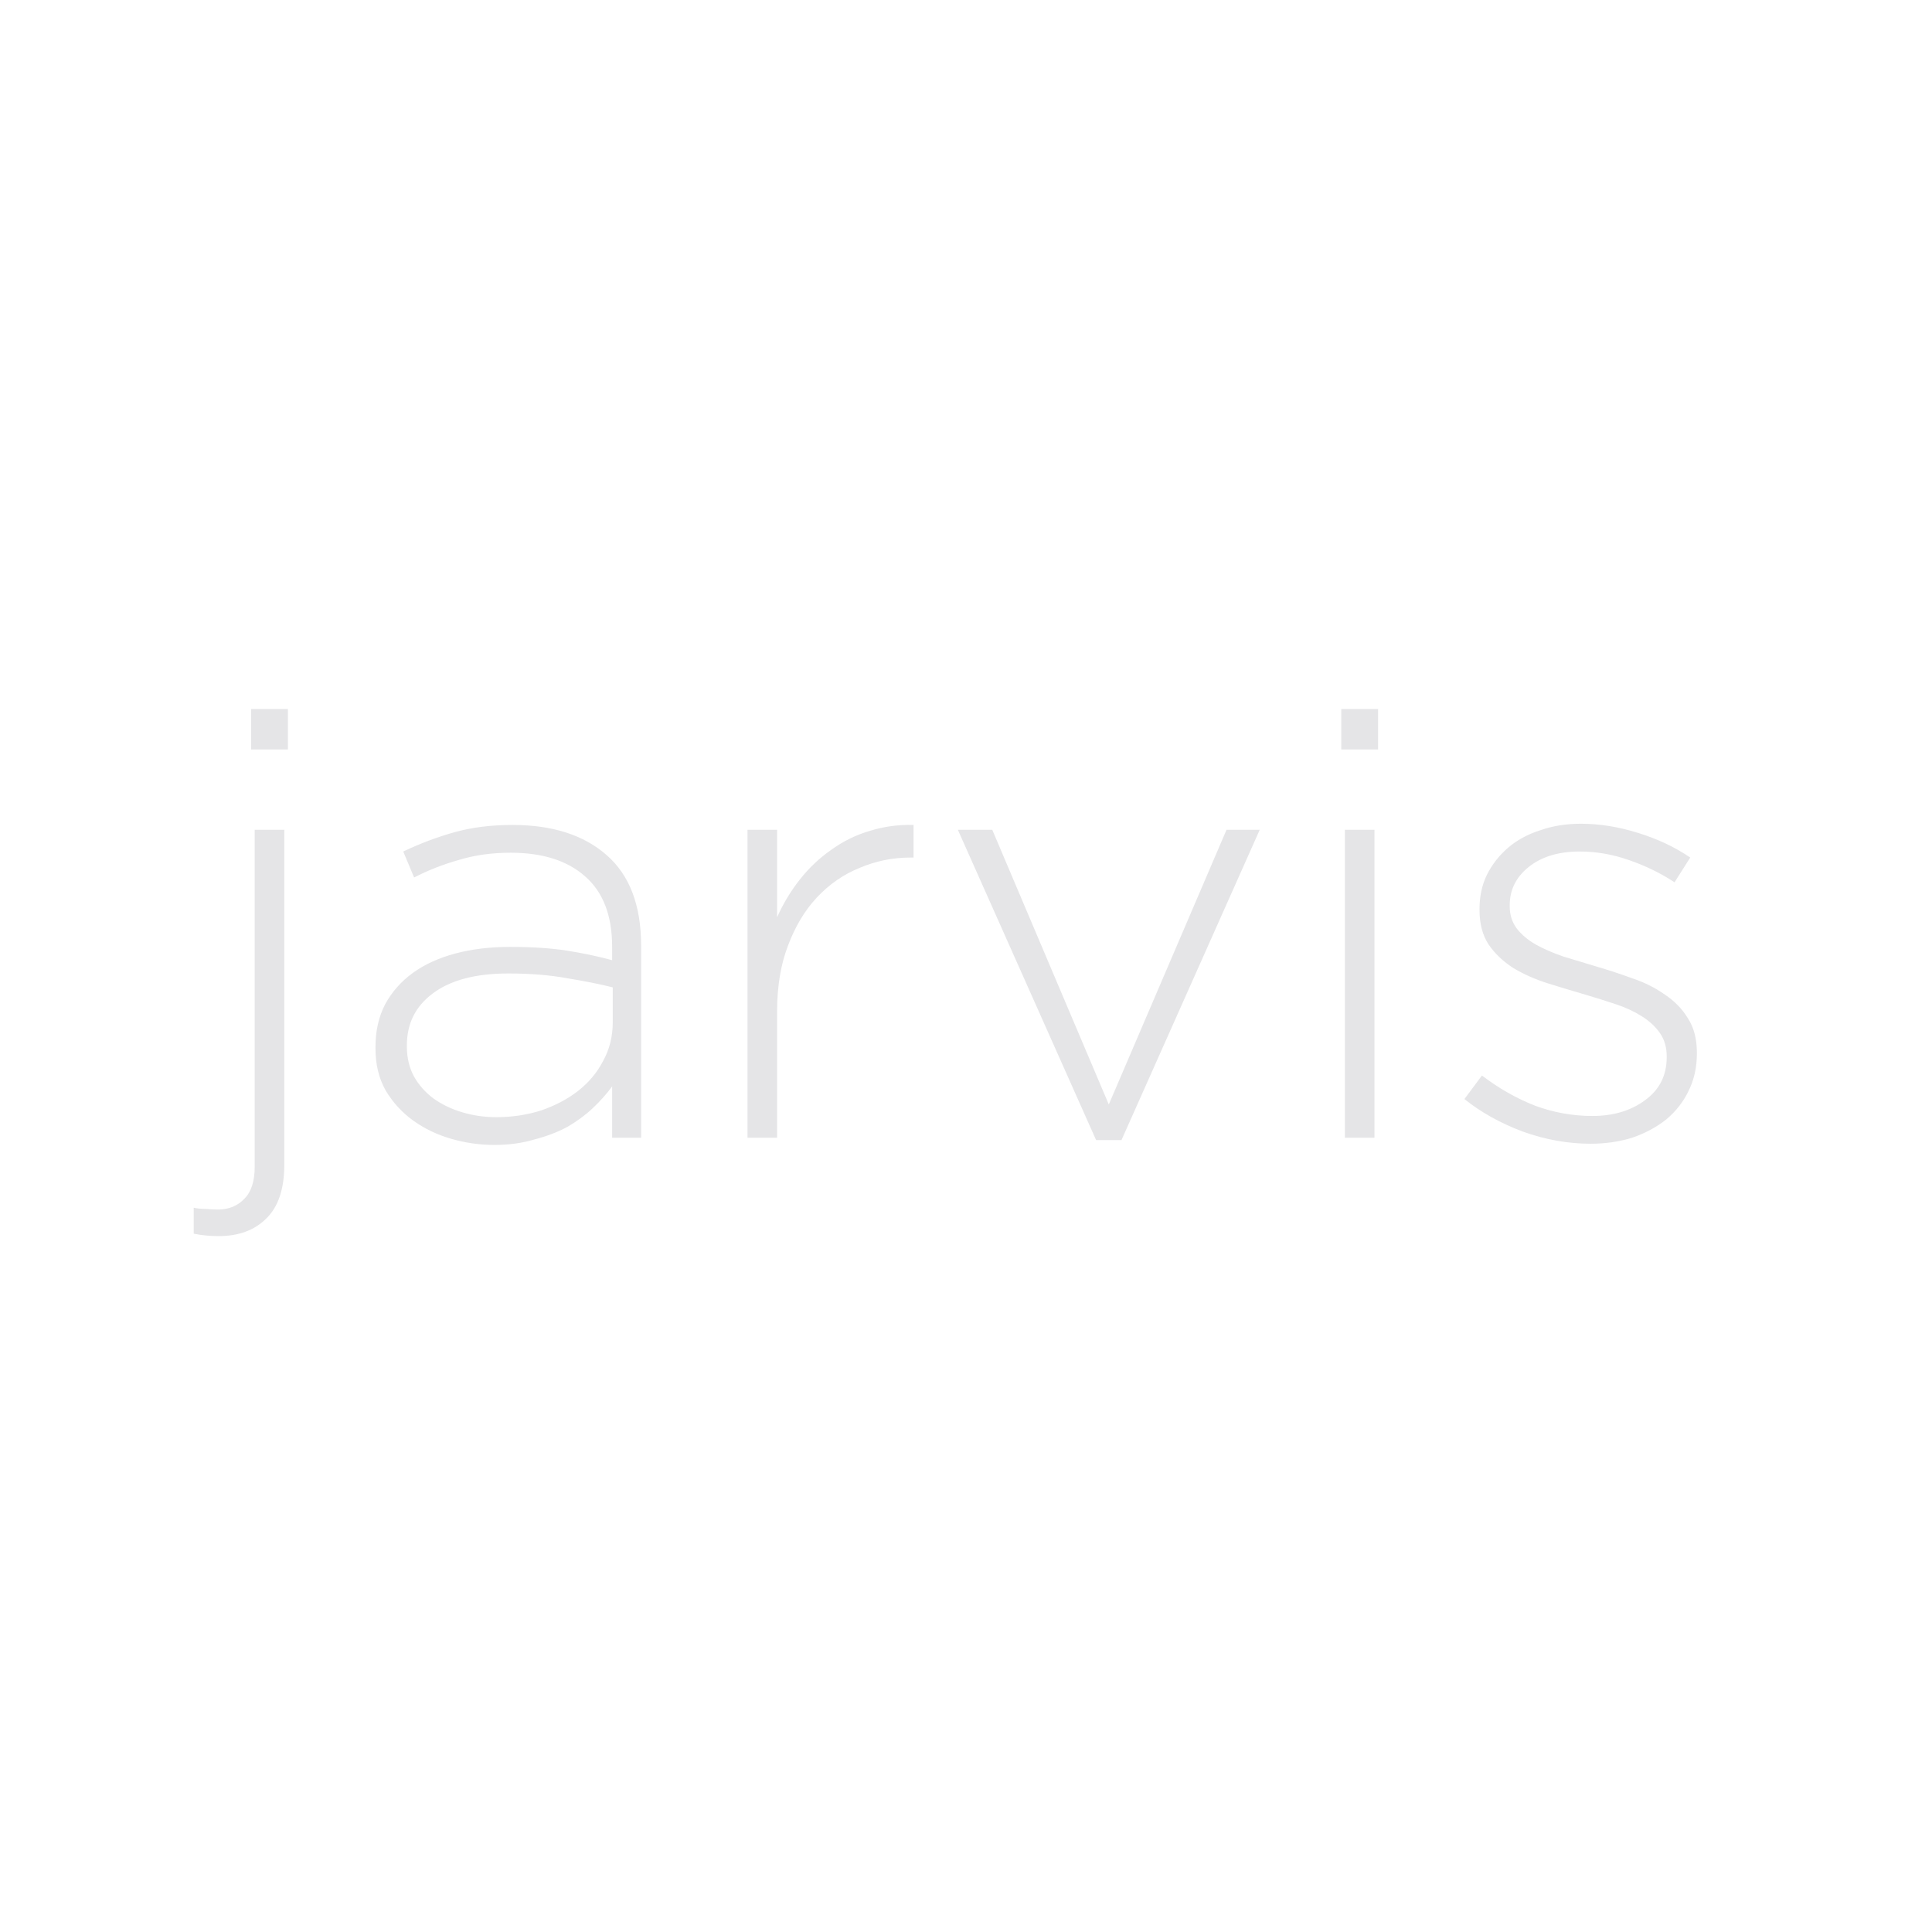 <svg width="1024" height="1024" viewBox="0 0 1024 1024" fill="none" xmlns="http://www.w3.org/2000/svg">
<path d="M152.6 397.24H133.08V375.8H152.6V397.24ZM150.68 617.4C150.68 630.2 147.48 639.693 141.08 645.88C134.893 652.067 126.467 655.16 115.8 655.16C111.32 655.16 106.947 654.733 102.68 653.88V640.12C104.6 640.547 106.733 640.76 109.08 640.76C111.64 640.973 113.773 641.08 115.48 641.08C121.24 641.08 125.933 639.16 129.56 635.32C133.187 631.693 135 626.04 135 618.36V439.8H150.68V617.4ZM339.808 603H324.448V575.8C321.674 579.64 318.261 583.48 314.208 587.32C310.368 590.947 305.888 594.253 300.768 597.24C295.648 600.013 289.781 602.253 283.168 603.96C276.768 605.88 269.728 606.84 262.048 606.84C254.368 606.84 246.794 605.773 239.328 603.64C231.861 601.507 225.141 598.307 219.168 594.04C213.194 589.773 208.288 584.44 204.448 578.04C200.821 571.64 199.008 564.173 199.008 555.64V555C199.008 546.467 200.714 538.893 204.128 532.28C207.754 525.667 212.661 520.12 218.848 515.64C225.034 511.16 232.501 507.747 241.248 505.4C249.994 503.053 259.701 501.88 270.368 501.88C281.888 501.88 291.808 502.52 300.128 503.8C308.448 505.08 316.554 506.787 324.448 508.92V501.88C324.448 485.24 319.648 472.76 310.048 464.44C300.661 456.12 287.541 451.96 270.688 451.96C260.661 451.96 251.488 453.24 243.168 455.8C234.848 458.147 226.954 461.24 219.488 465.08L213.728 451.32C222.688 447.053 231.754 443.64 240.928 441.08C250.101 438.52 260.341 437.24 271.648 437.24C292.768 437.24 309.408 442.573 321.568 453.24C333.728 463.907 339.808 479.907 339.808 501.24V603ZM324.768 541.88V523.32C317.941 521.613 309.941 520.013 300.768 518.52C291.594 516.813 281.141 515.96 269.408 515.96C252.128 515.96 238.794 519.48 229.408 526.52C220.234 533.347 215.648 542.52 215.648 554.04V554.68C215.648 560.653 216.928 565.987 219.488 570.68C222.048 575.16 225.461 579 229.727 582.2C234.208 585.4 239.328 587.853 245.088 589.56C250.848 591.267 256.821 592.12 263.008 592.12C271.328 592.12 279.221 590.947 286.688 588.6C294.154 586.04 300.661 582.627 306.208 578.36C311.968 573.88 316.448 568.547 319.648 562.36C323.061 556.173 324.768 549.347 324.768 541.88ZM484.198 454.52H482.598C473.211 454.52 464.251 456.333 455.718 459.96C447.184 463.373 439.611 468.6 432.998 475.64C426.598 482.467 421.478 491 417.638 501.24C413.798 511.267 411.878 522.893 411.878 536.12V603H396.198V439.8H411.878V486.2C415.078 478.947 419.131 472.227 424.038 466.04C428.944 459.853 434.491 454.627 440.678 450.36C446.864 445.88 453.584 442.573 460.838 440.44C468.304 438.093 476.091 437.027 484.198 437.24V454.52ZM667.683 439.8L594.403 604.28H580.963L507.683 439.8H525.923L587.683 585.4L650.083 439.8H667.683ZM730.413 397.24H710.893V375.8H730.413V397.24ZM728.493 603H712.813V439.8H728.493V603ZM899.38 558.52C899.38 565.773 897.887 572.387 894.9 578.36C892.127 584.12 888.18 589.133 883.06 593.4C877.94 597.453 871.967 600.653 865.14 603C858.313 605.133 850.953 606.2 843.06 606.2C831.113 606.2 819.167 604.067 807.22 599.8C795.273 595.32 784.927 589.56 776.18 582.52L785.46 570.04C794.42 576.867 803.807 582.2 813.62 586.04C823.433 589.667 833.567 591.48 844.02 591.48C855.113 591.48 864.393 588.707 871.86 583.16C879.54 577.613 883.38 570.04 883.38 560.44V559.8C883.38 555.107 882.207 551.053 879.86 547.64C877.513 544.227 874.313 541.24 870.26 538.68C866.207 536.12 861.62 533.987 856.5 532.28C851.38 530.573 845.94 528.867 840.18 527.16C833.567 525.24 826.847 523.213 820.02 521.08C813.407 518.947 807.433 516.28 802.1 513.08C796.767 509.667 792.393 505.507 788.98 500.6C785.78 495.693 784.18 489.613 784.18 482.36V481.72C784.18 475.107 785.46 469.133 788.02 463.8C790.793 458.253 794.527 453.453 799.22 449.4C803.913 445.347 809.567 442.253 816.18 440.12C822.793 437.773 830.047 436.6 837.94 436.6C847.753 436.6 857.78 438.2 868.02 441.4C878.473 444.6 887.753 448.973 895.86 454.52L887.54 467.64C880.073 462.733 871.967 458.787 863.22 455.8C854.687 452.813 846.047 451.32 837.3 451.32C825.993 451.32 816.927 454.093 810.1 459.64C803.487 464.973 800.18 471.693 800.18 479.8V480.44C800.18 484.92 801.46 488.867 804.02 492.28C806.58 495.48 809.887 498.253 813.94 500.6C818.207 502.947 823.113 505.08 828.66 507C834.207 508.707 839.86 510.413 845.62 512.12C852.233 514.04 858.74 516.173 865.14 518.52C871.54 520.653 877.3 523.533 882.42 527.16C887.54 530.573 891.593 534.733 894.58 539.64C897.78 544.547 899.38 550.627 899.38 557.88V558.52Z" fill="#E5E5E7"/>
</svg>
